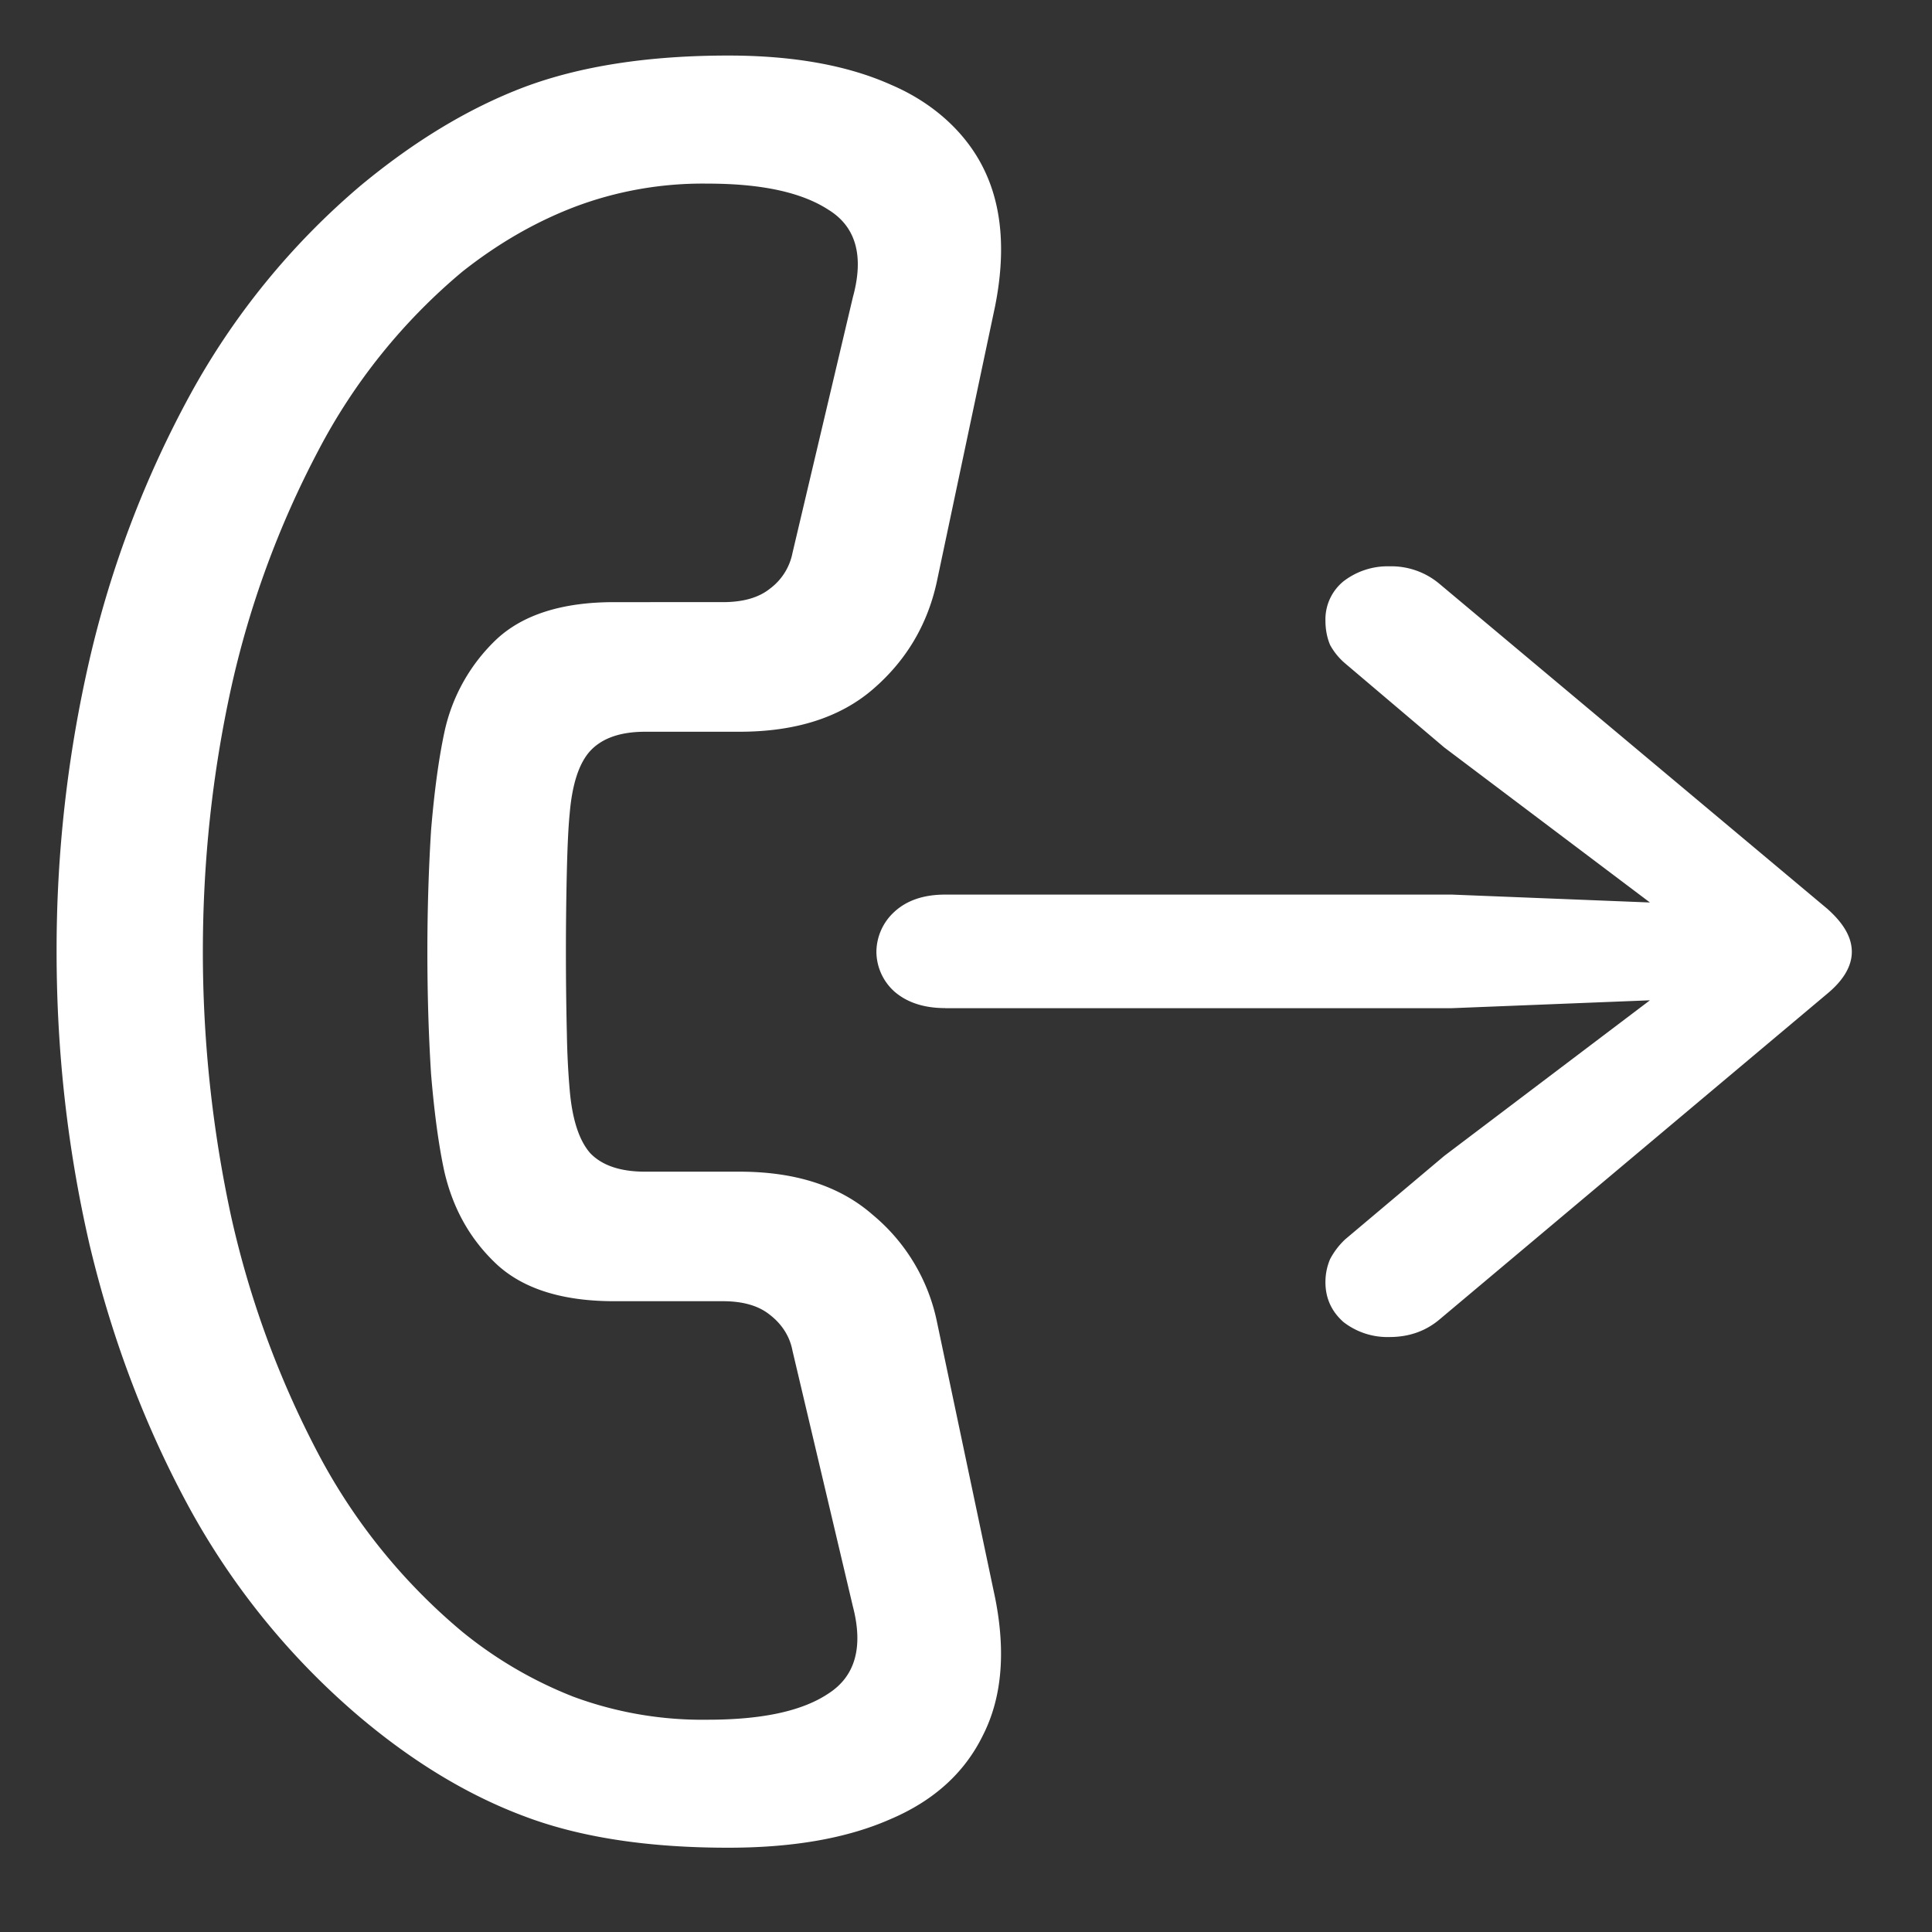<svg xmlns="http://www.w3.org/2000/svg" width="24" height="24"><rect width="100%" height="100%" fill="#333333" stroke="none"/><path style="stroke:none;fill-rule:nonzero;fill:#fff;fill-opacity:1" d="M.703 11.824c0 1.242.137 2.457.41 3.64.282 1.184.7 2.282 1.254 3.294a9.192 9.192 0 0 0 2.11 2.578c.664.559 1.34.965 2.027 1.223.695.265 1.543.394 2.543.394.805 0 1.476-.117 2.015-.355.54-.23.922-.578 1.149-1.043.234-.461.285-1.028.152-1.7l-.726-3.445a2.337 2.337 0 0 0-.797-1.32c-.406-.356-.957-.535-1.652-.535H8.015c-.305 0-.532-.075-.68-.227-.14-.156-.227-.422-.258-.789-.02-.23-.031-.46-.035-.691-.016-.68-.016-1.36 0-2.043.008-.32.02-.555.035-.7.031-.367.117-.628.258-.78.148-.157.375-.235.68-.235h1.171c.696 0 1.247-.176 1.653-.524.414-.355.68-.8.797-1.332l.726-3.433c.133-.672.086-1.239-.14-1.7-.22-.453-.63-.824-1.149-1.046C10.535.813 9.86.69 9.047.69c-1 0-1.848.133-2.543.395-.688.262-1.363.672-2.027 1.223a9.172 9.172 0 0 0-2.11 2.586A12.97 12.97 0 0 0 1.113 8.19a16.065 16.065 0 0 0-.41 3.633Zm1.817 0c0-1.12.117-2.21.351-3.277A11.765 11.765 0 0 1 3.95 5.605a7.305 7.305 0 0 1 1.793-2.23c.43-.34.89-.61 1.383-.8.523-.2 1.09-.302 1.664-.294.664 0 1.164.106 1.5.324.344.211.445.575.305 1.086l-.75 3.176a.727.727 0 0 1-.281.446c-.141.113-.336.167-.586.167H7.629c-.64 0-1.125.153-1.453.454a2.23 2.23 0 0 0-.656 1.164c-.07.328-.125.734-.165 1.214-.03.481-.046.985-.046 1.512 0 .524.015 1.031.046 1.52.04.48.094.883.165 1.21.109.47.328.852.656 1.157.328.3.812.453 1.453.453h1.348c.25 0 .445.055.585.168.153.117.25.273.282.445l.75 3.176c.133.508.031.871-.305 1.086-.328.219-.828.324-1.5.324a4.62 4.62 0 0 1-1.664-.285 5.168 5.168 0 0 1-1.383-.808 7.349 7.349 0 0 1-1.793-2.22 11.85 11.85 0 0 1-1.078-2.94 15.547 15.547 0 0 1-.351-3.286Zm9.222.7h6.293l2.461-.098-2.555 1.933-1.23 1.036a.936.936 0 0 0-.188.246.73.73 0 0 0-.058.285c0 .199.074.363.223.496a.89.89 0 0 0 .574.187c.242 0 .449-.074.62-.218l4.817-4.047c.203-.168.305-.344.305-.52 0-.18-.102-.355-.305-.535l-4.816-4.035a.928.928 0 0 0-.621-.219.898.898 0 0 0-.575.188.61.61 0 0 0-.222.484c0 .113.02.215.058.305.047.086.11.164.188.23l1.23 1.043 2.555 1.926-2.46-.098h-6.294c-.265 0-.476.07-.633.215a.68.68 0 0 0-.222.496.67.67 0 0 0 .222.492c.157.137.368.207.633.207Zm0 0"/></svg>